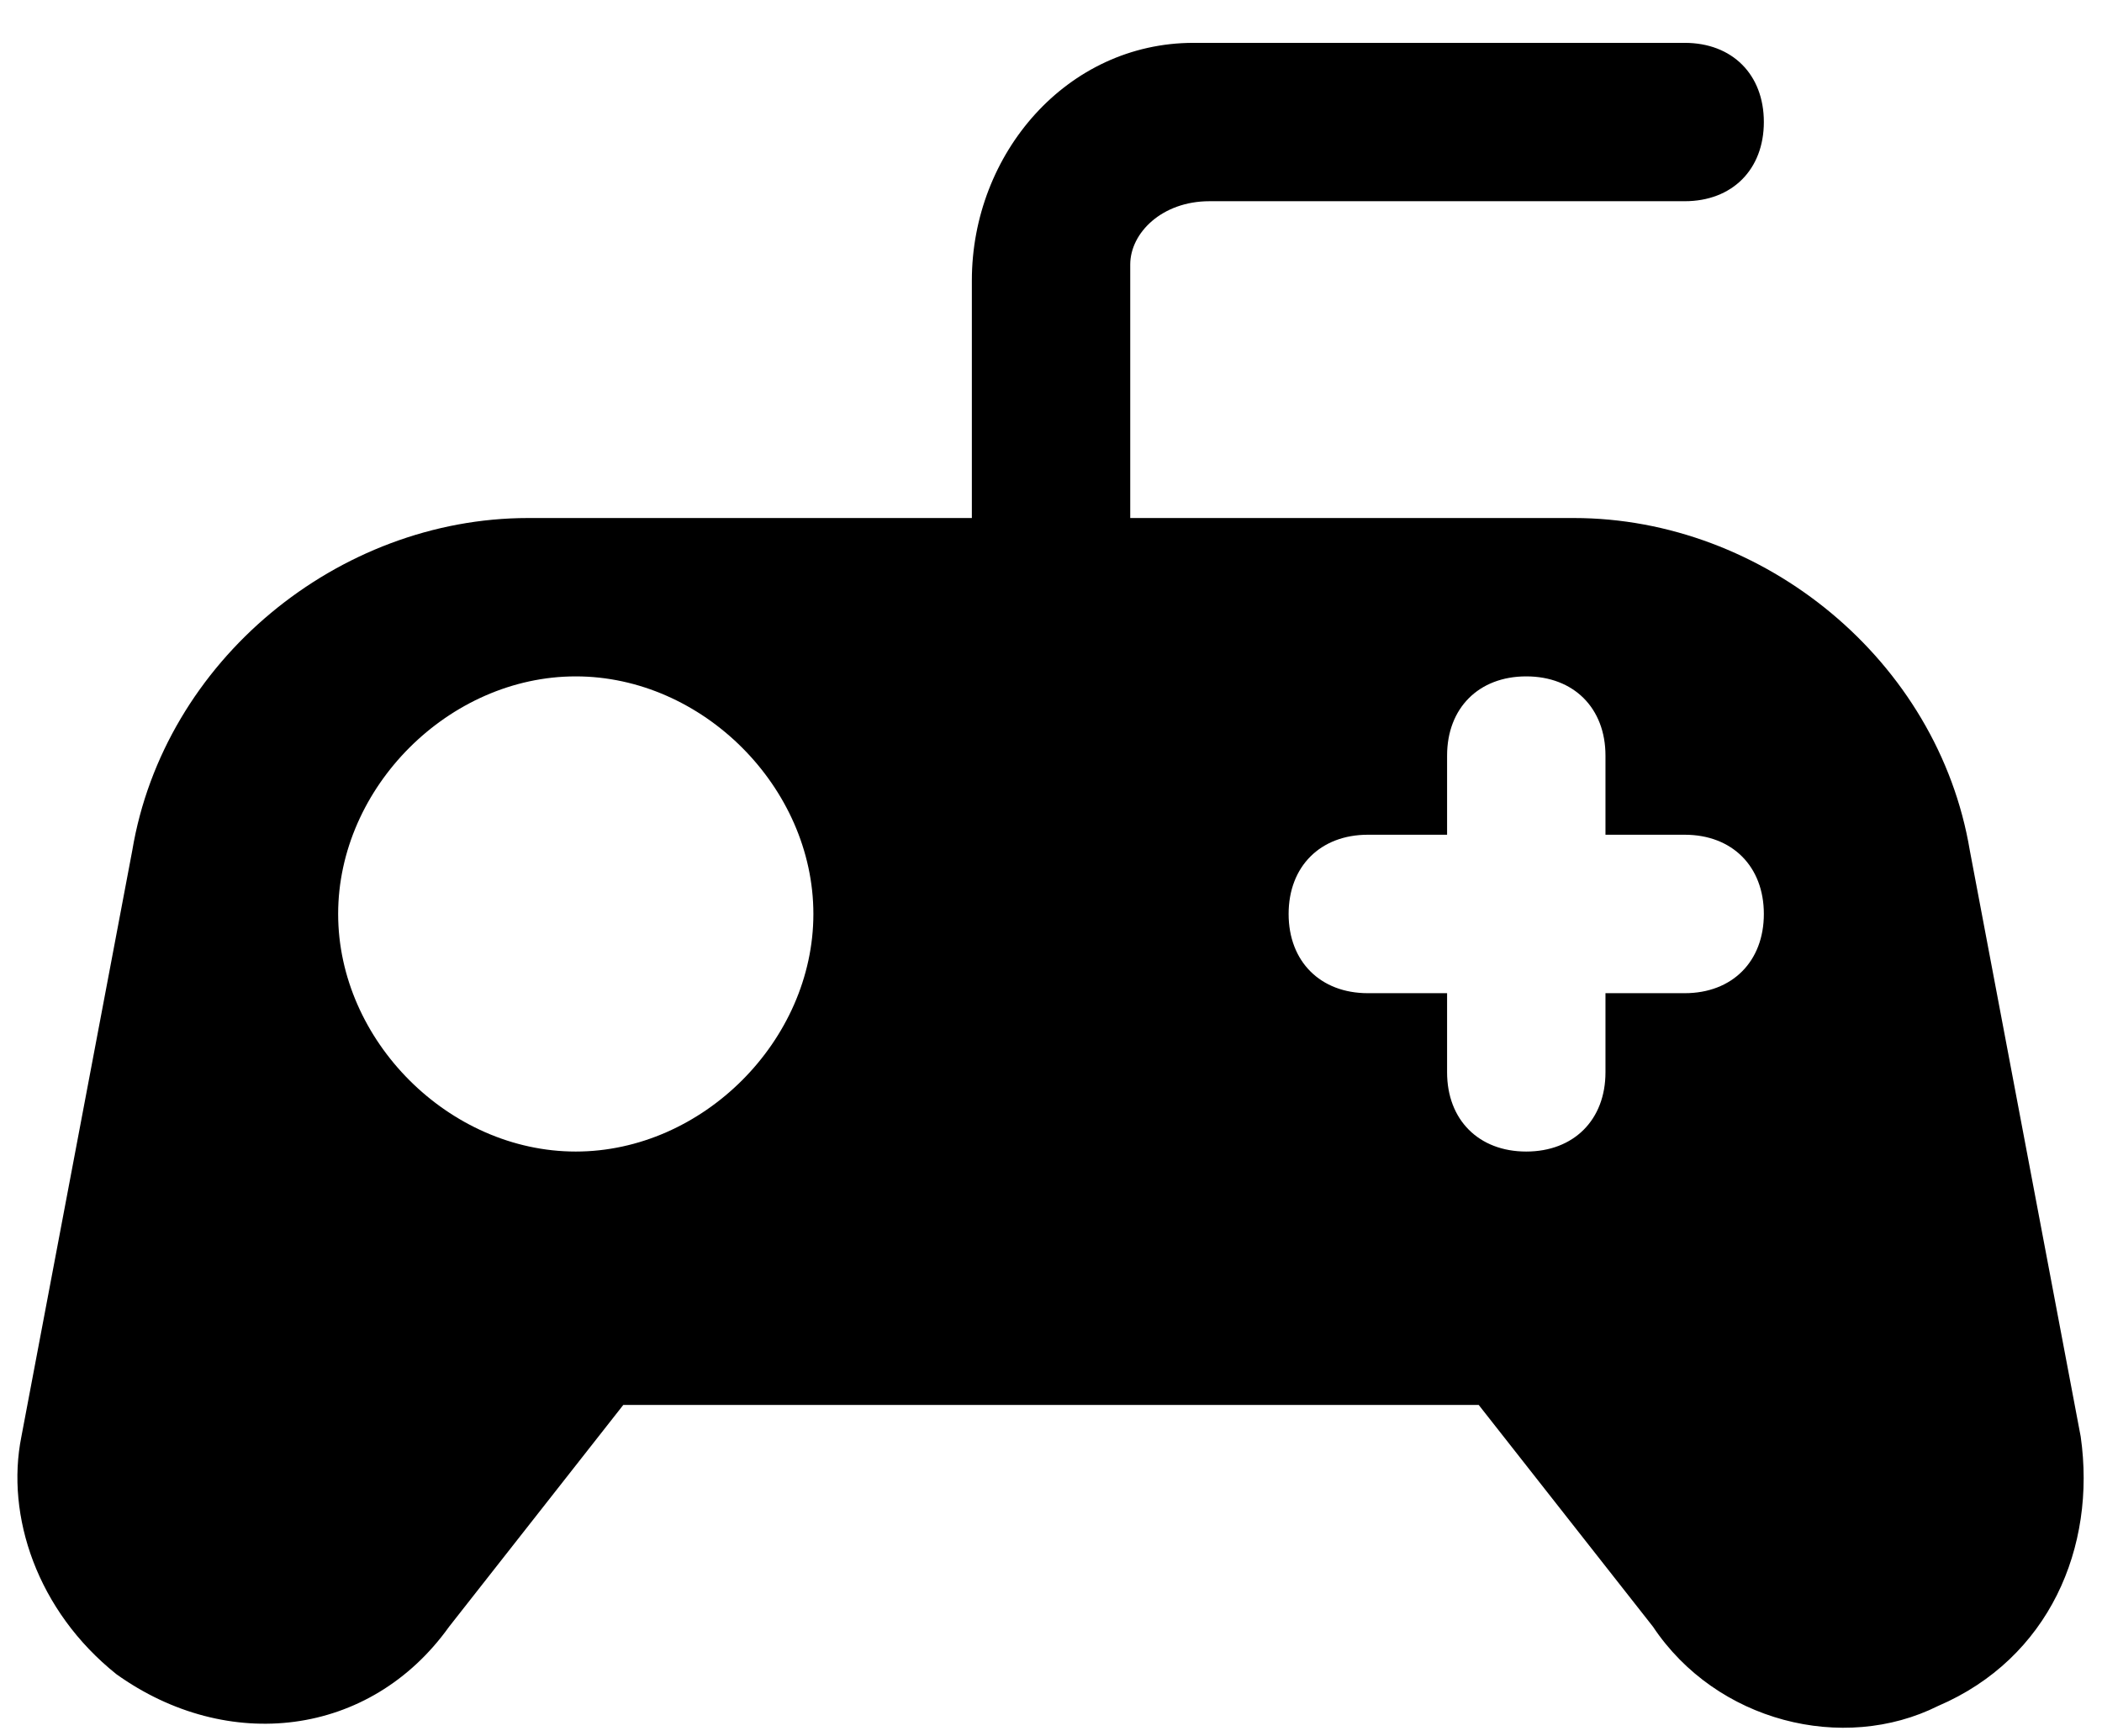 <svg width="23" height="19" viewBox="0 0 23 19" fill="none" xmlns="http://www.w3.org/2000/svg">
<path d="M21.207 18.669C20.167 19.189 18.78 18.842 18.087 17.802L16.18 15.375H6.82L4.914 17.802C4.047 19.015 2.487 19.189 1.274 18.322C0.407 17.629 0.06 16.589 0.234 15.722L1.447 9.309C1.794 7.229 3.7 5.669 5.78 5.669H10.634V3.069C10.634 1.682 11.674 0.469 13.06 0.469H18.434C18.954 0.469 19.3 0.815 19.3 1.335C19.3 1.855 18.954 2.202 18.434 2.202H13.234C12.714 2.202 12.367 2.549 12.367 2.895V5.669H17.22C19.3 5.669 21.207 7.229 21.554 9.309L22.767 15.722C22.94 16.935 22.42 18.149 21.207 18.669ZM8.9 10.002C8.9 8.615 7.687 7.402 6.3 7.402C4.914 7.402 3.7 8.615 3.7 10.002C3.7 11.389 4.914 12.602 6.3 12.602C7.687 12.602 8.9 11.389 8.9 10.002ZM19.3 10.002C19.3 9.482 18.954 9.135 18.434 9.135H17.567V8.269C17.567 7.749 17.22 7.402 16.7 7.402C16.18 7.402 15.834 7.749 15.834 8.269V9.135H14.967C14.447 9.135 14.1 9.482 14.1 10.002C14.1 10.522 14.447 10.869 14.967 10.869H15.834V11.735C15.834 12.255 16.18 12.602 16.7 12.602C17.22 12.602 17.567 12.255 17.567 11.735V10.869H18.434C18.954 10.869 19.3 10.522 19.3 10.002Z" fill="black"/>
</svg>
